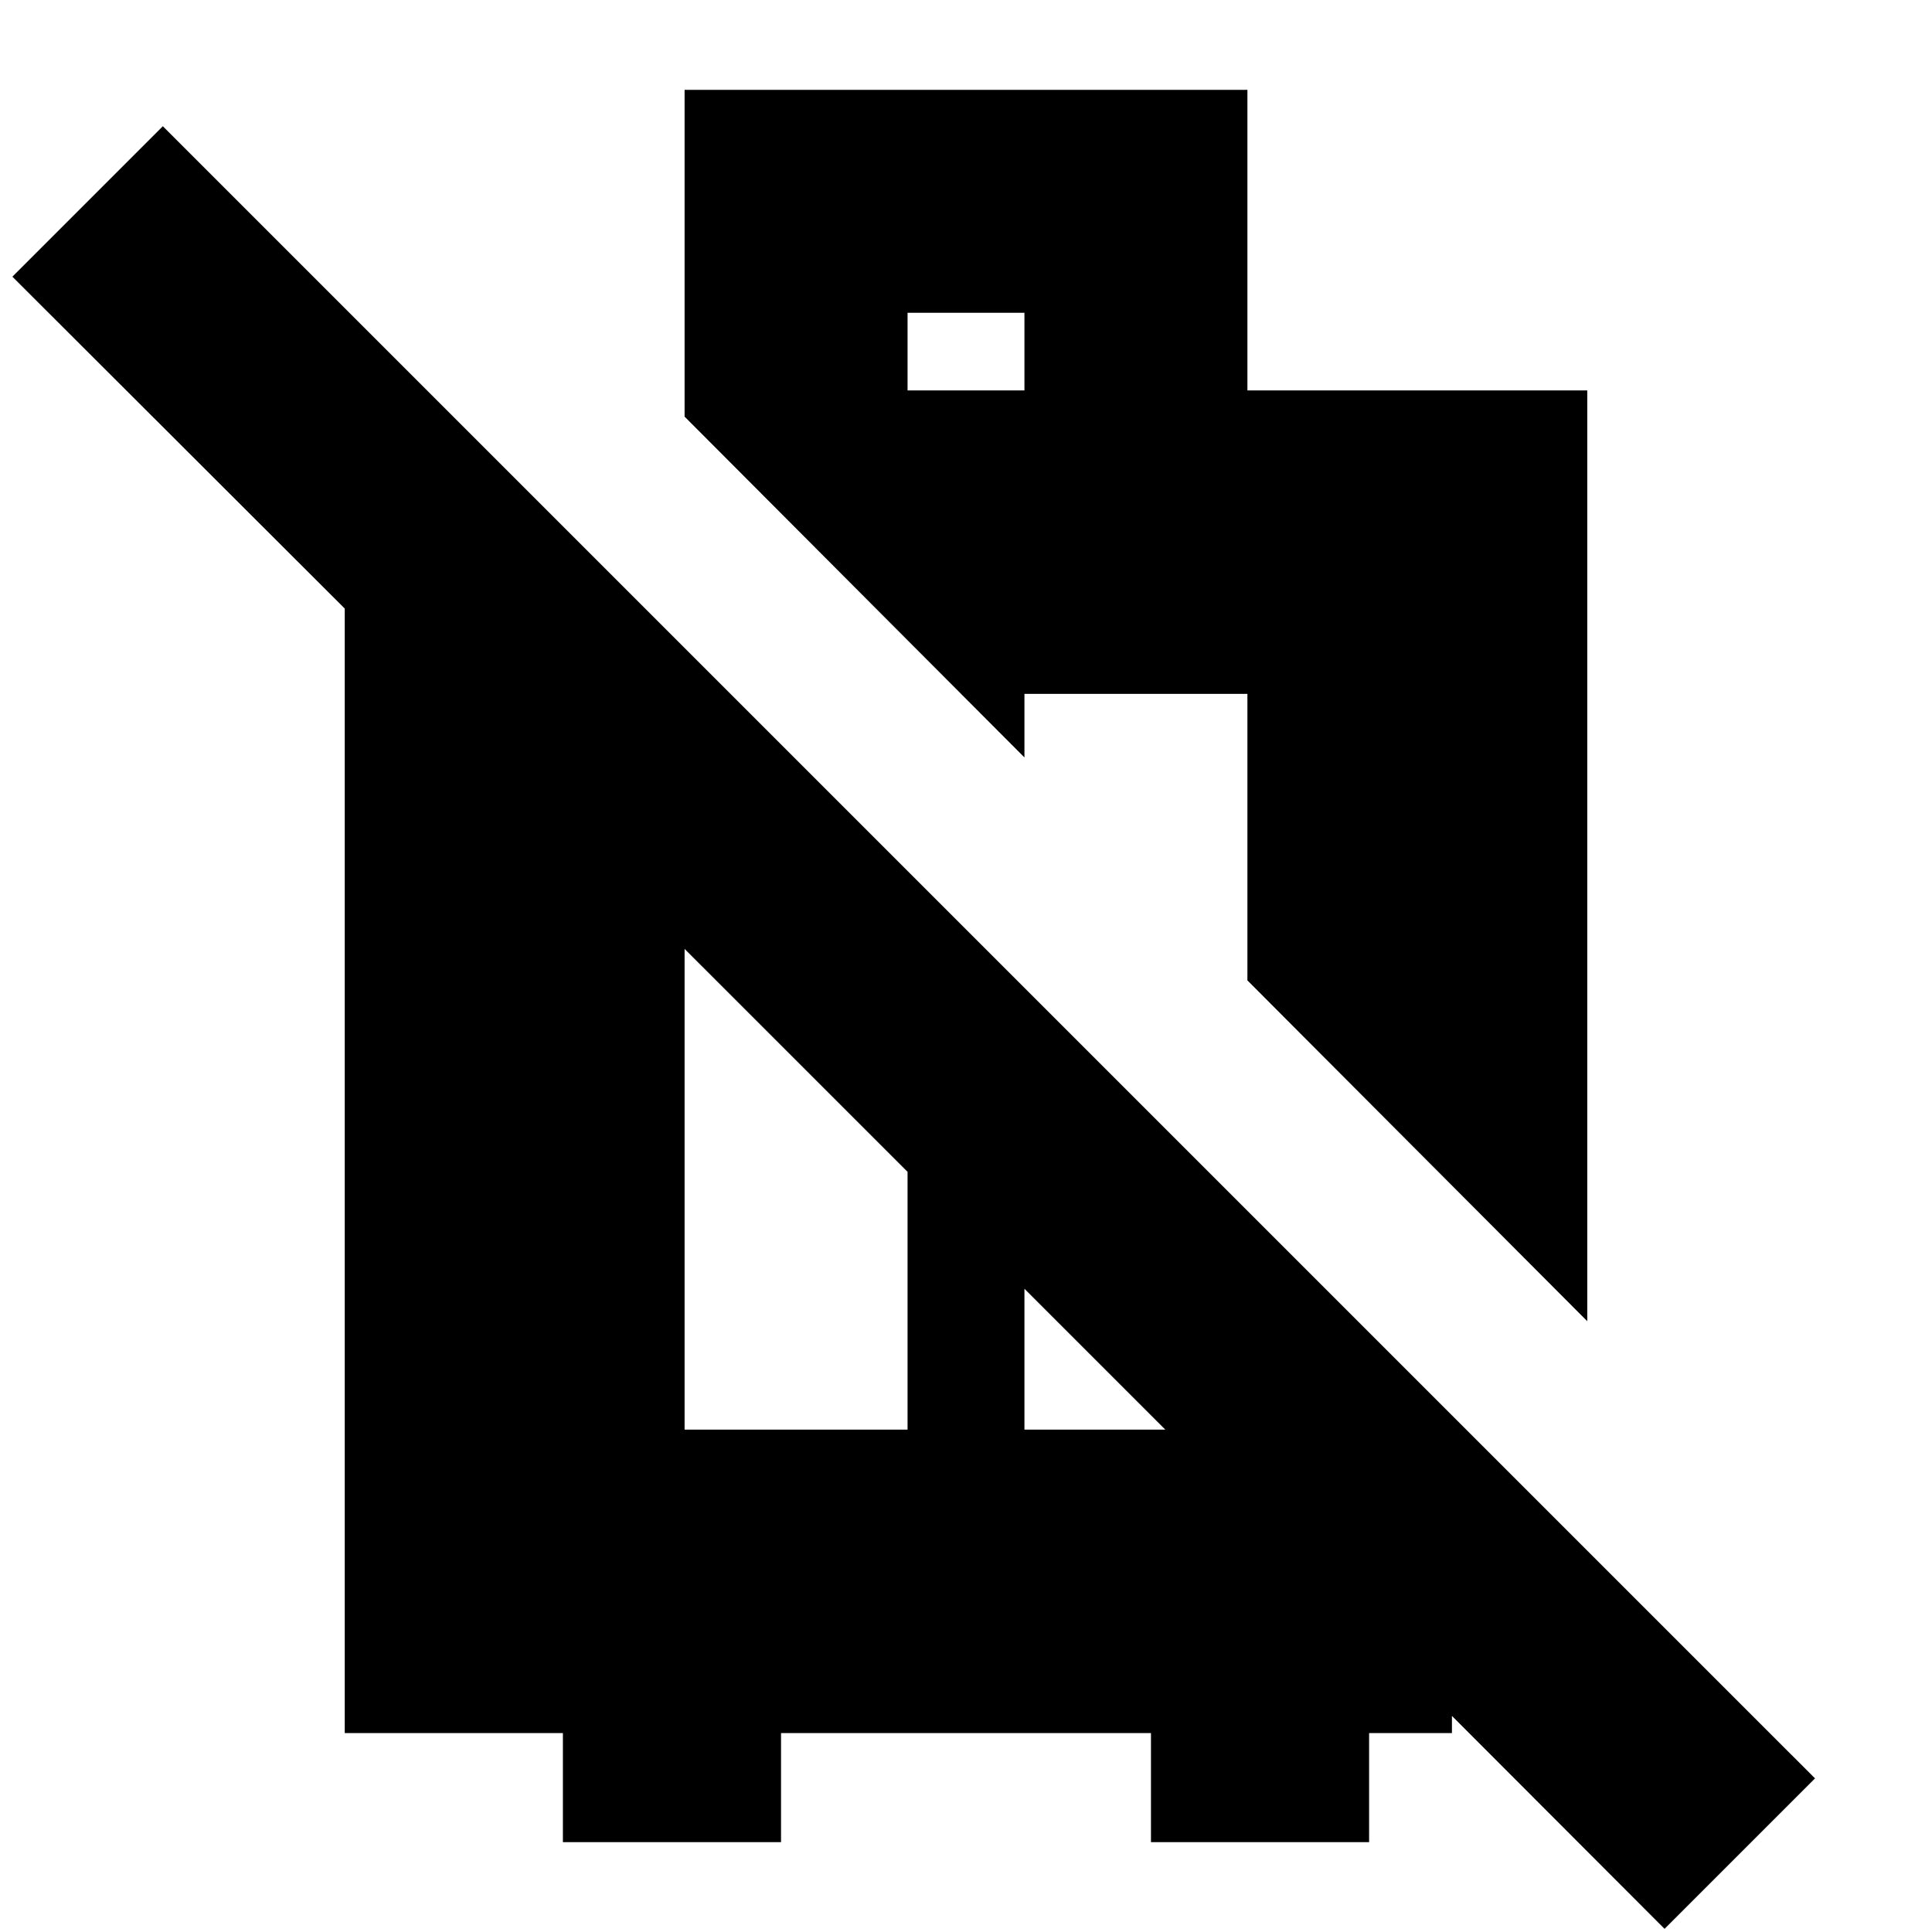 <svg xmlns="http://www.w3.org/2000/svg" height="24" viewBox="0 -960 960 960" width="24"><path d="M279.7-44.65v-54.2H171.3v-558.76L6.15-822.52l74.76-74.76L901.87-76.33 827.11-1.57l-105.65-105.8v8.52H680.3v54.2H571.91v-54.2H388.09v54.2H279.7Zm60.47-204.98h110.79v-128.09L340.17-488.5v238.87Zm168.87 0h70.72v.72l-70.72-70.72v70ZM788.7-303.5 619.83-472.85v-142.37H509.04v31.59L340.17-752.98v-162.37h279.66V-766H788.7v462.5ZM450.96-766h58.08v-38.57h-58.08V-766Z"/></svg>
